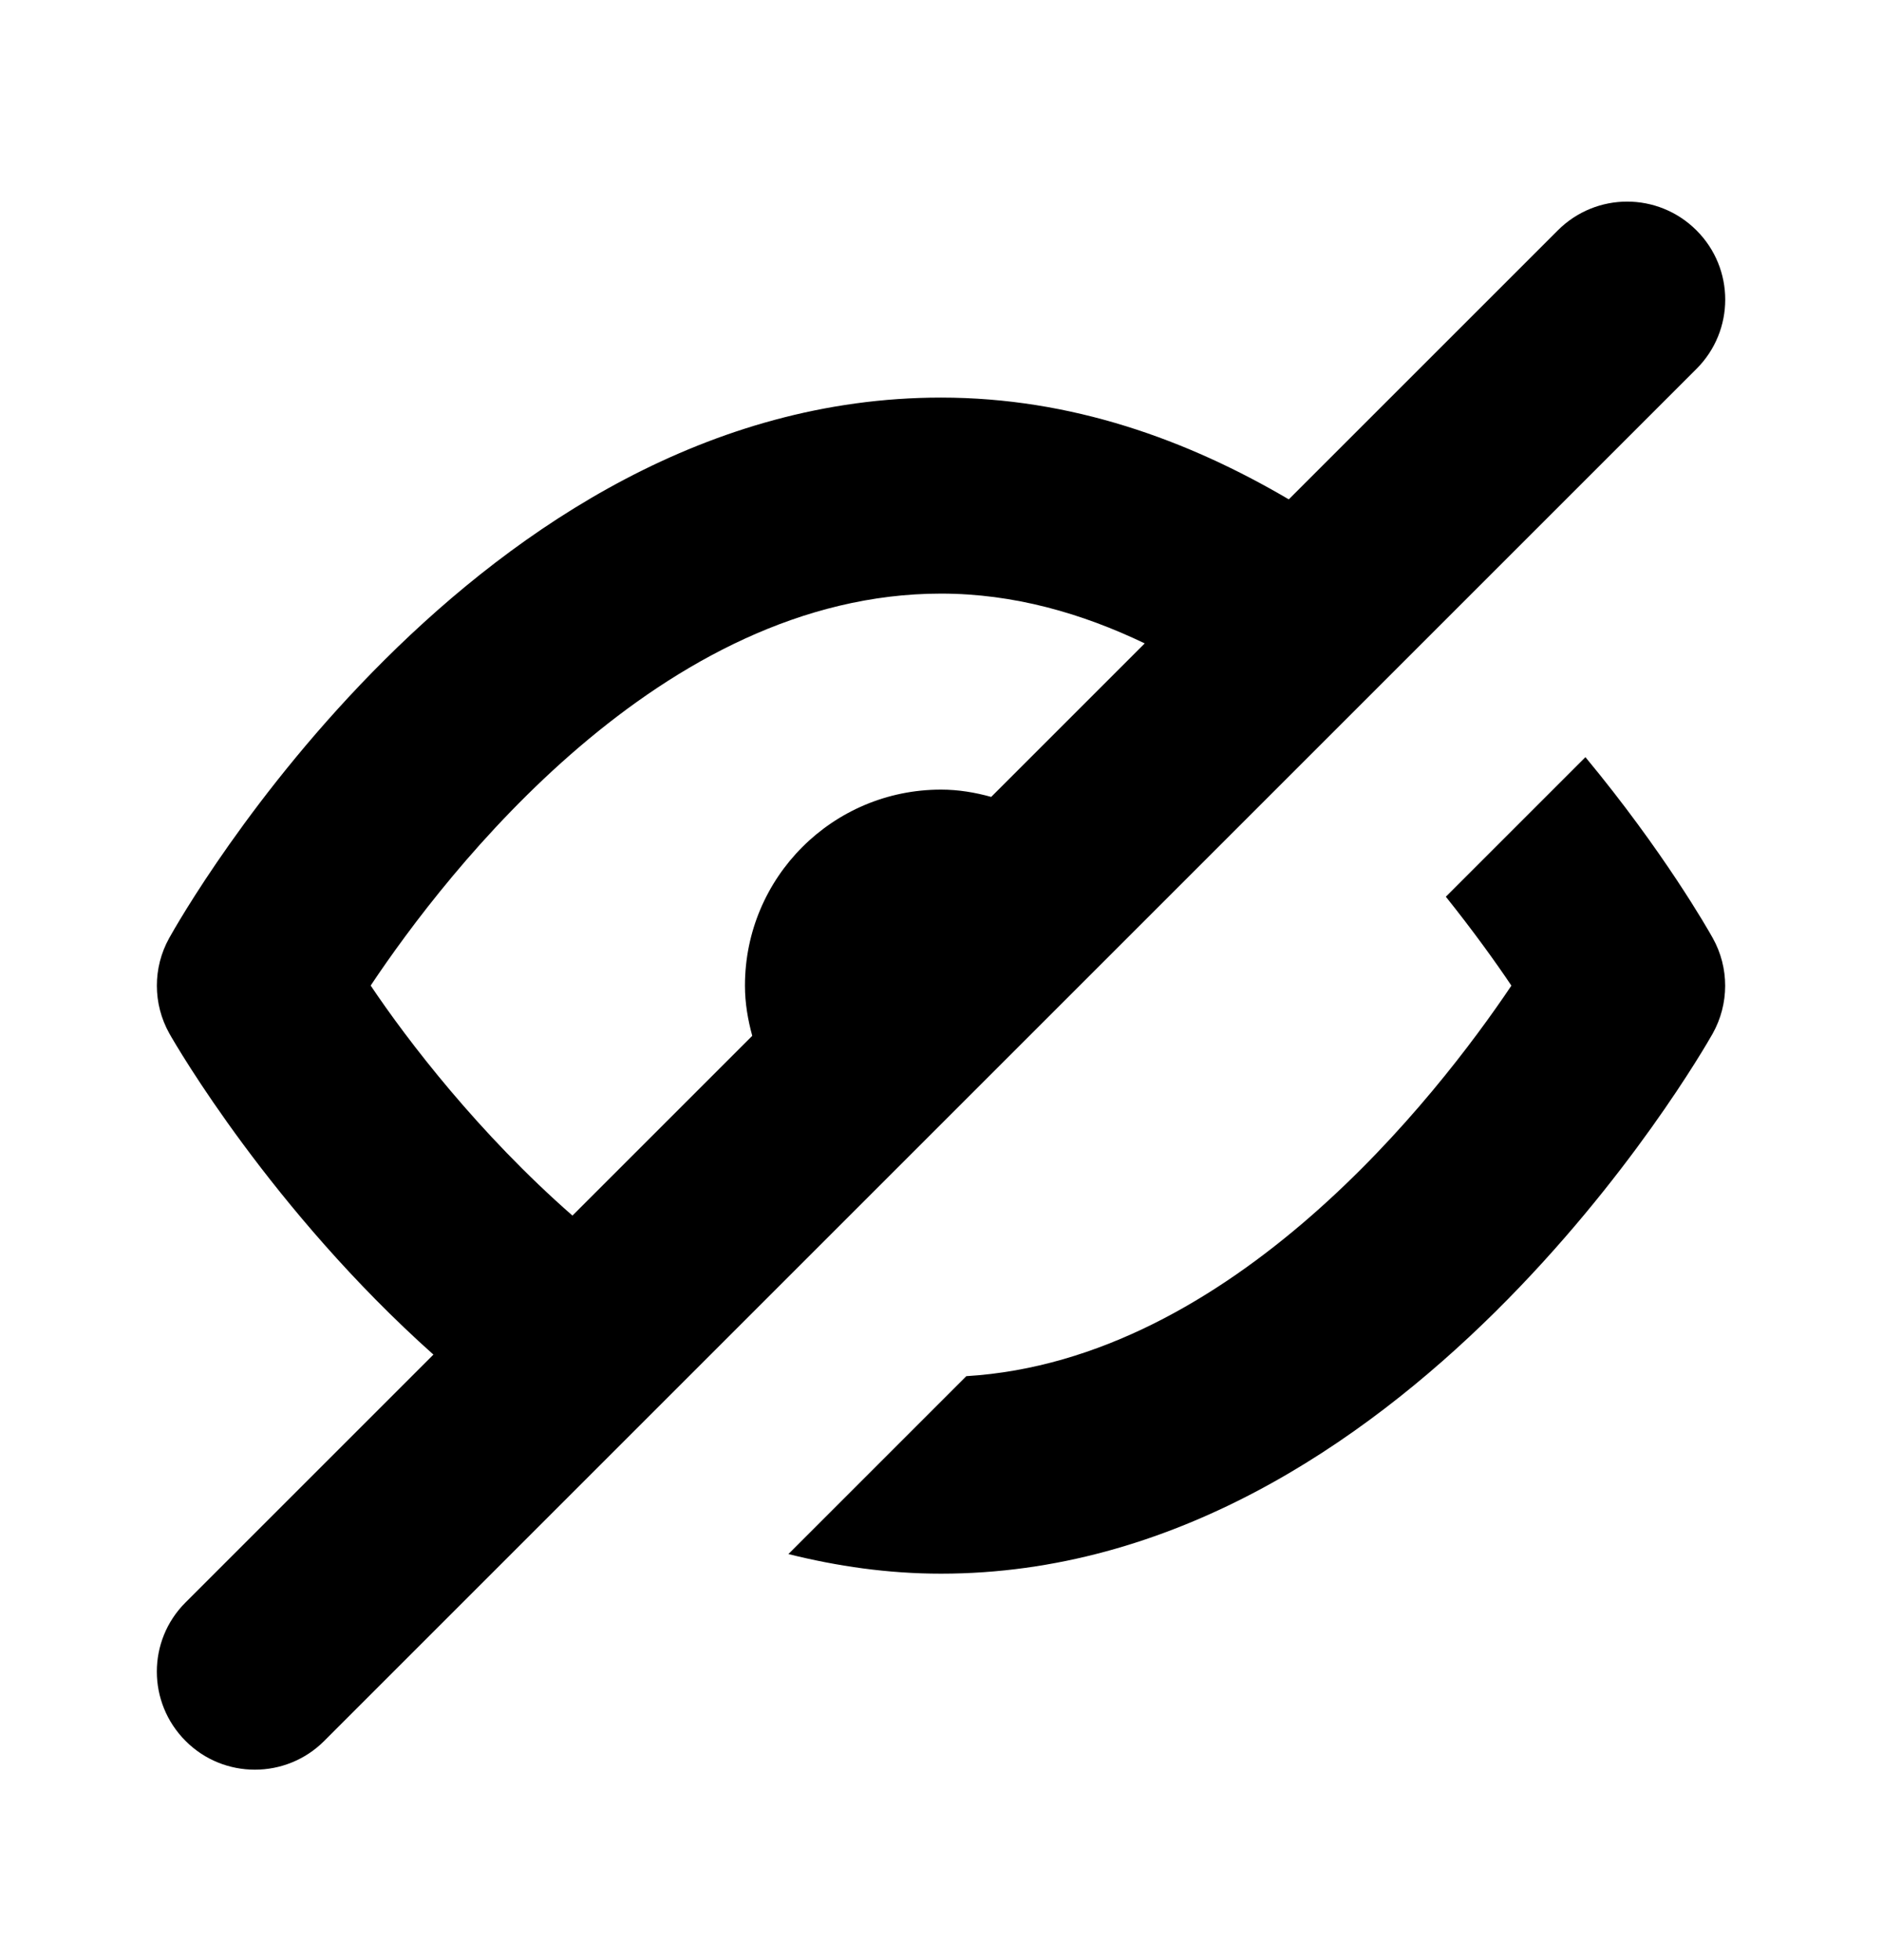 <?xml version="1.0" encoding="UTF-8"?>
<svg width="24px" height="25px" viewBox="0 0 24 25" version="1.1" xmlns="http://www.w3.org/2000/svg" xmlns:xlink="http://www.w3.org/1999/xlink">
    <!-- Generator: Sketch 52.2 (67145) - http://www.bohemiancoding.com/sketch -->
    <title>private</title>
    <desc>Created with Sketch.</desc>
    <g id="private" stroke="none" stroke-width="1" fill="none" fill-rule="evenodd" transform="translate(0, 0.571)">
        <path d="M20.218,9.086 C21.215,10.289 21.781,11.284 21.84,11.39 C22.054,11.77 22.053,12.235 21.839,12.615 C21.68,12.895 17.884,19.5 12,19.5 C11.322,19.5 10.674,19.405 10.054,19.25 L12.323,16.981 C15.712,16.775 18.324,13.413 19.274,12 C19.07,11.696 18.785,11.3 18.438,10.866 L20.218,9.086 Z M2.367,21.634 C1.878,21.145 1.878,20.355 2.365,19.868 L5.527,16.706 C3.465,14.864 2.248,12.768 2.16,12.611 C1.948,12.233 1.947,11.771 2.158,11.393 C2.314,11.111 6.057,4.5 12,4.5 C13.664,4.5 15.144,5.039 16.435,5.798 L19.866,2.367 C20.355,1.878 21.145,1.878 21.634,2.367 C22.123,2.855 22.123,3.645 21.634,4.134 L4.134,21.634 C3.89,21.878 3.57,22 3.25,22 C2.93,22 2.61,21.878 2.367,21.634 Z M4.727,11.999 C5.199,12.703 6.107,13.888 7.3,14.933 L9.593,12.64 C9.537,12.435 9.5,12.223 9.5,12 C9.5,10.619 10.619,9.5 12,9.5 C12.223,9.5 12.435,9.536 12.64,9.593 L14.598,7.635 C13.797,7.251 12.928,7 12,7 C8.433,7 5.698,10.544 4.727,11.999 Z" fill="#000000" fill-rule="nonzero"></path>
    </g>
</svg>